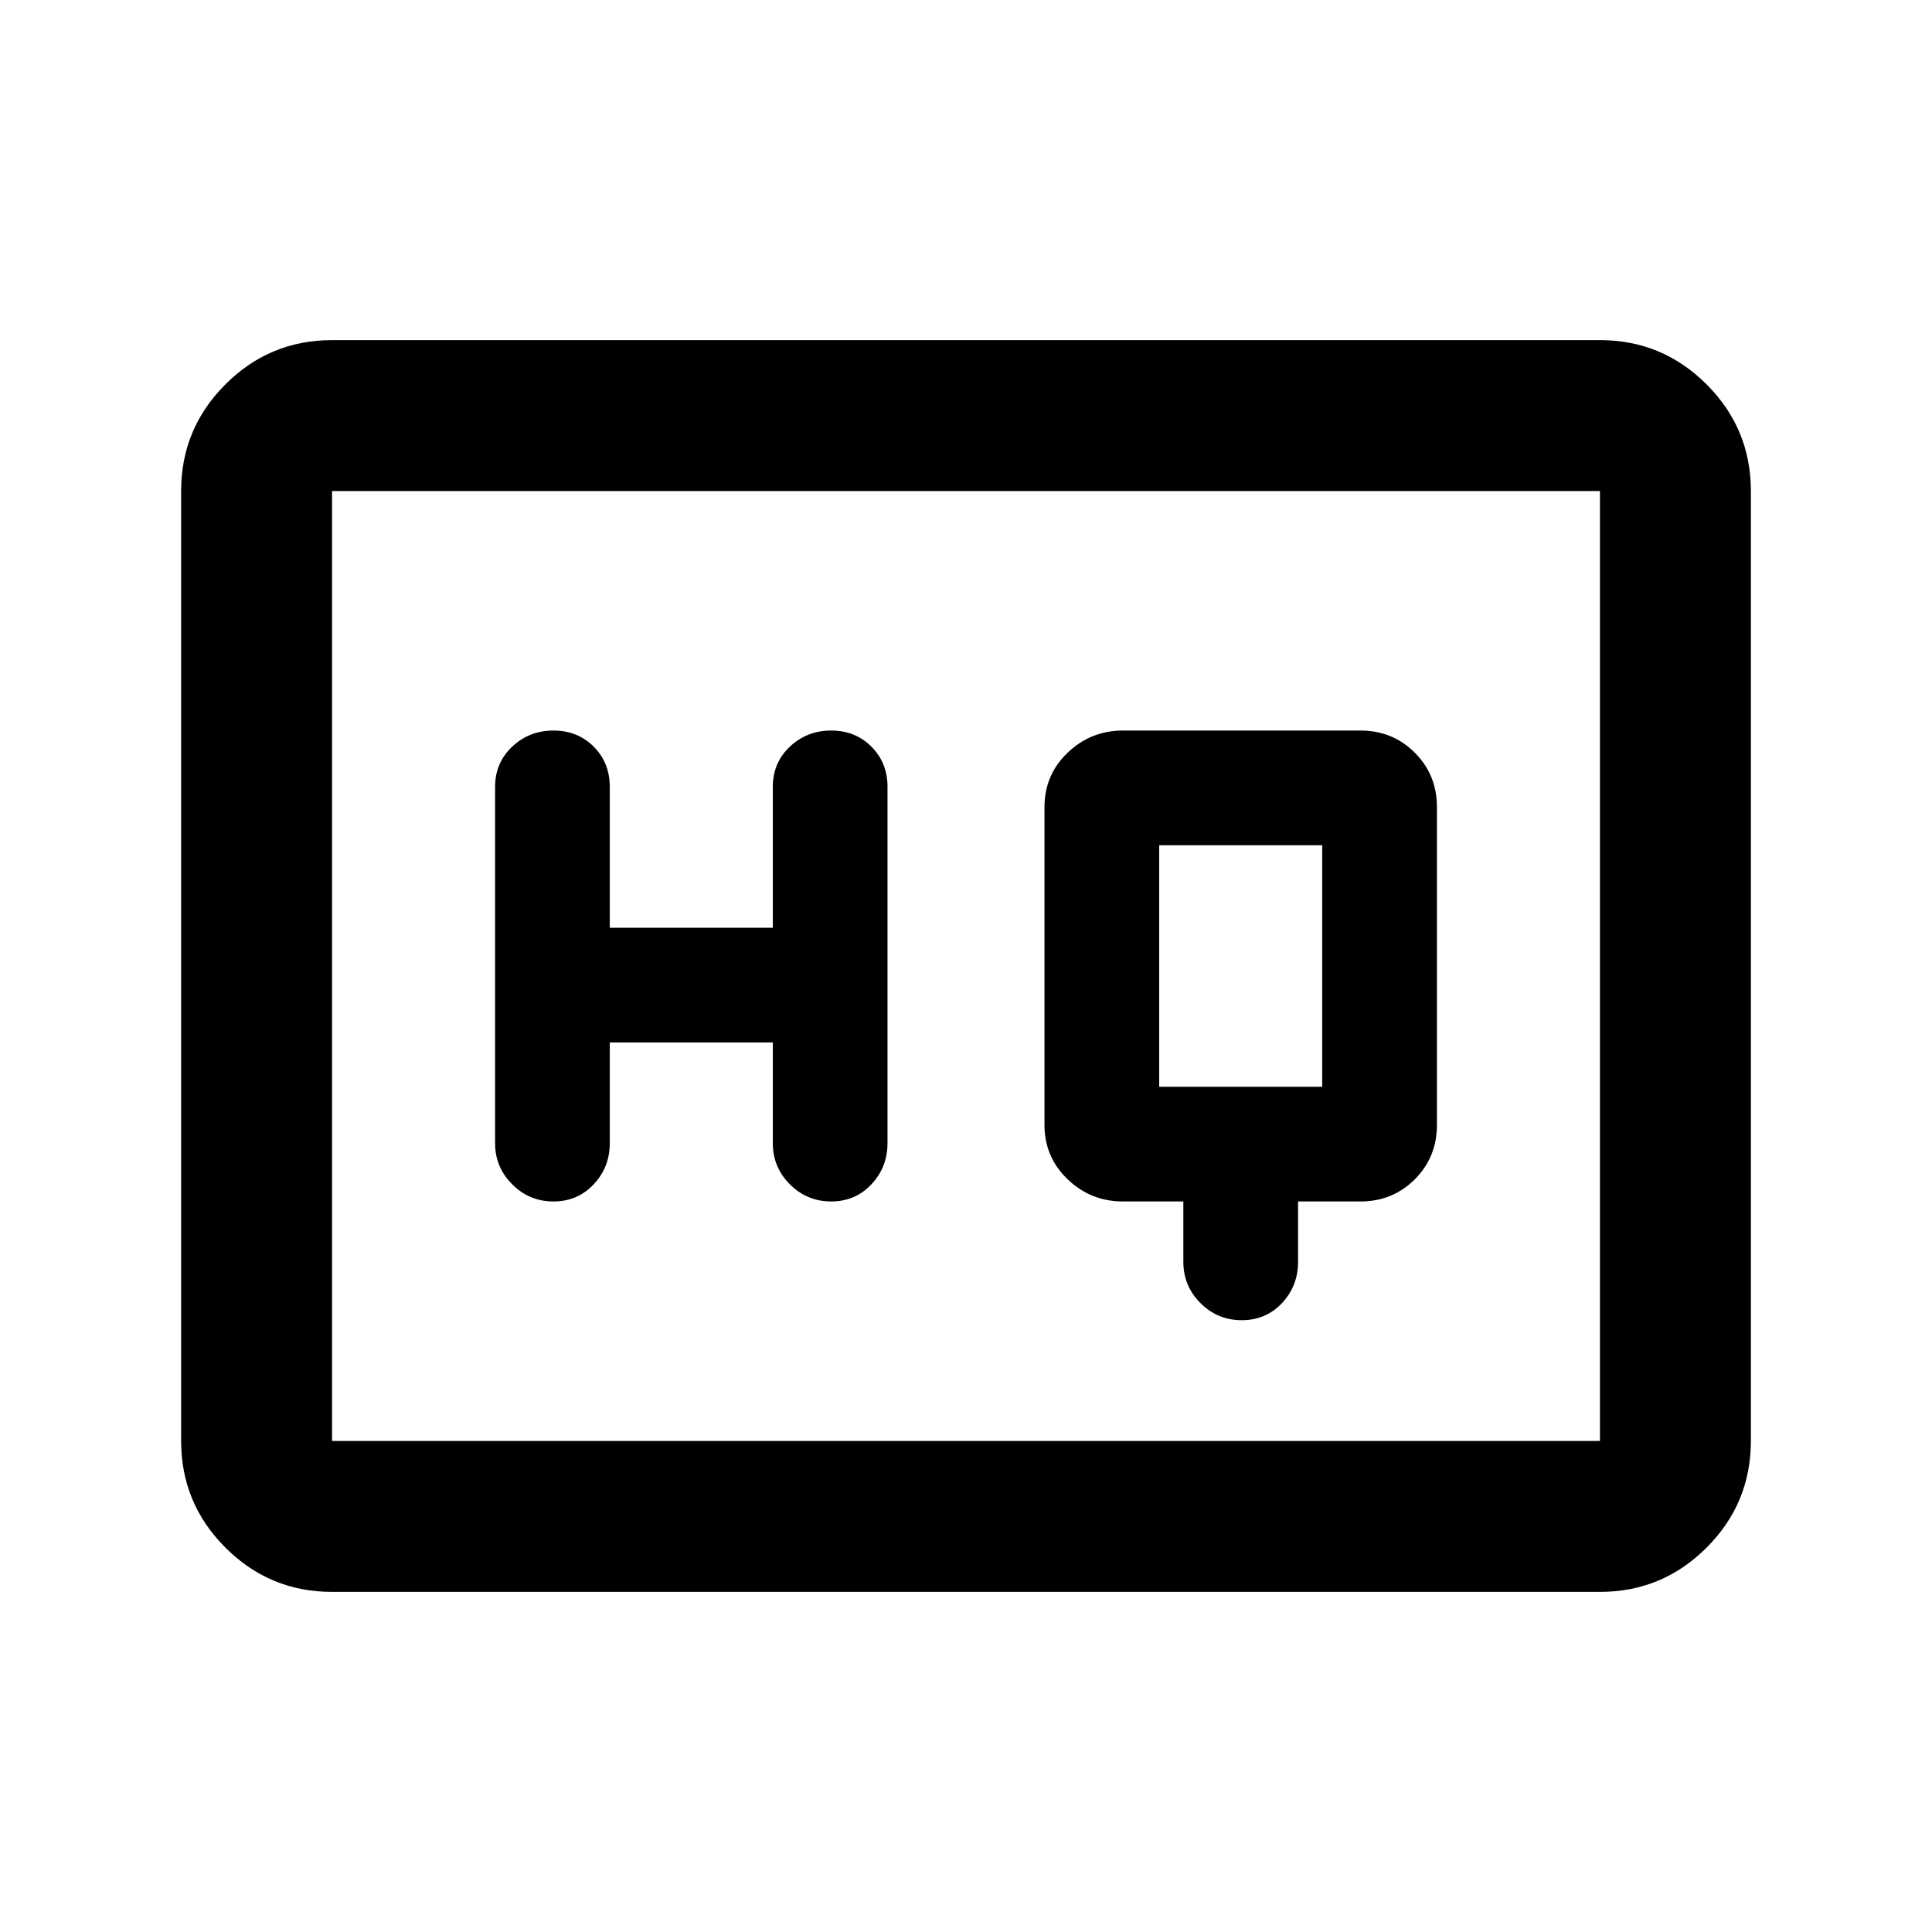 <svg xmlns="http://www.w3.org/2000/svg" height="24" width="24"><path d="M6.875 14.925q.3 0 .5-.213.2-.212.2-.512v-1.25H9.6v1.25q0 .3.212.512.213.213.513.213.3 0 .5-.213.2-.212.2-.512V9.775q0-.3-.2-.5t-.5-.2q-.3 0-.513.2-.212.2-.212.5v1.75H7.575v-1.75q0-.3-.2-.5t-.5-.2q-.3 0-.512.2-.213.2-.213.5V14.2q0 .3.213.512.212.213.512.213Zm8.55 1.475q.3 0 .5-.212.2-.213.2-.513v-.75h.775q.4 0 .675-.275t.275-.675v-3.95q0-.4-.275-.675t-.675-.275h-2.95q-.4 0-.687.275-.288.275-.288.675v3.95q0 .4.288.675.287.275.687.275h.75v.75q0 .3.213.513.212.212.512.212ZM14.4 13.5v-3h2.025v3ZM4.125 19.775q-.775 0-1.325-.55-.55-.55-.55-1.325V6.1q0-.775.55-1.325.55-.55 1.325-.55h15.75q.775 0 1.325.55.55.55.55 1.325v11.8q0 .775-.55 1.325-.55.55-1.325.55Zm0-1.875V6.1v11.8Zm0 0h15.75V6.1H4.125v11.8Z"/></svg>